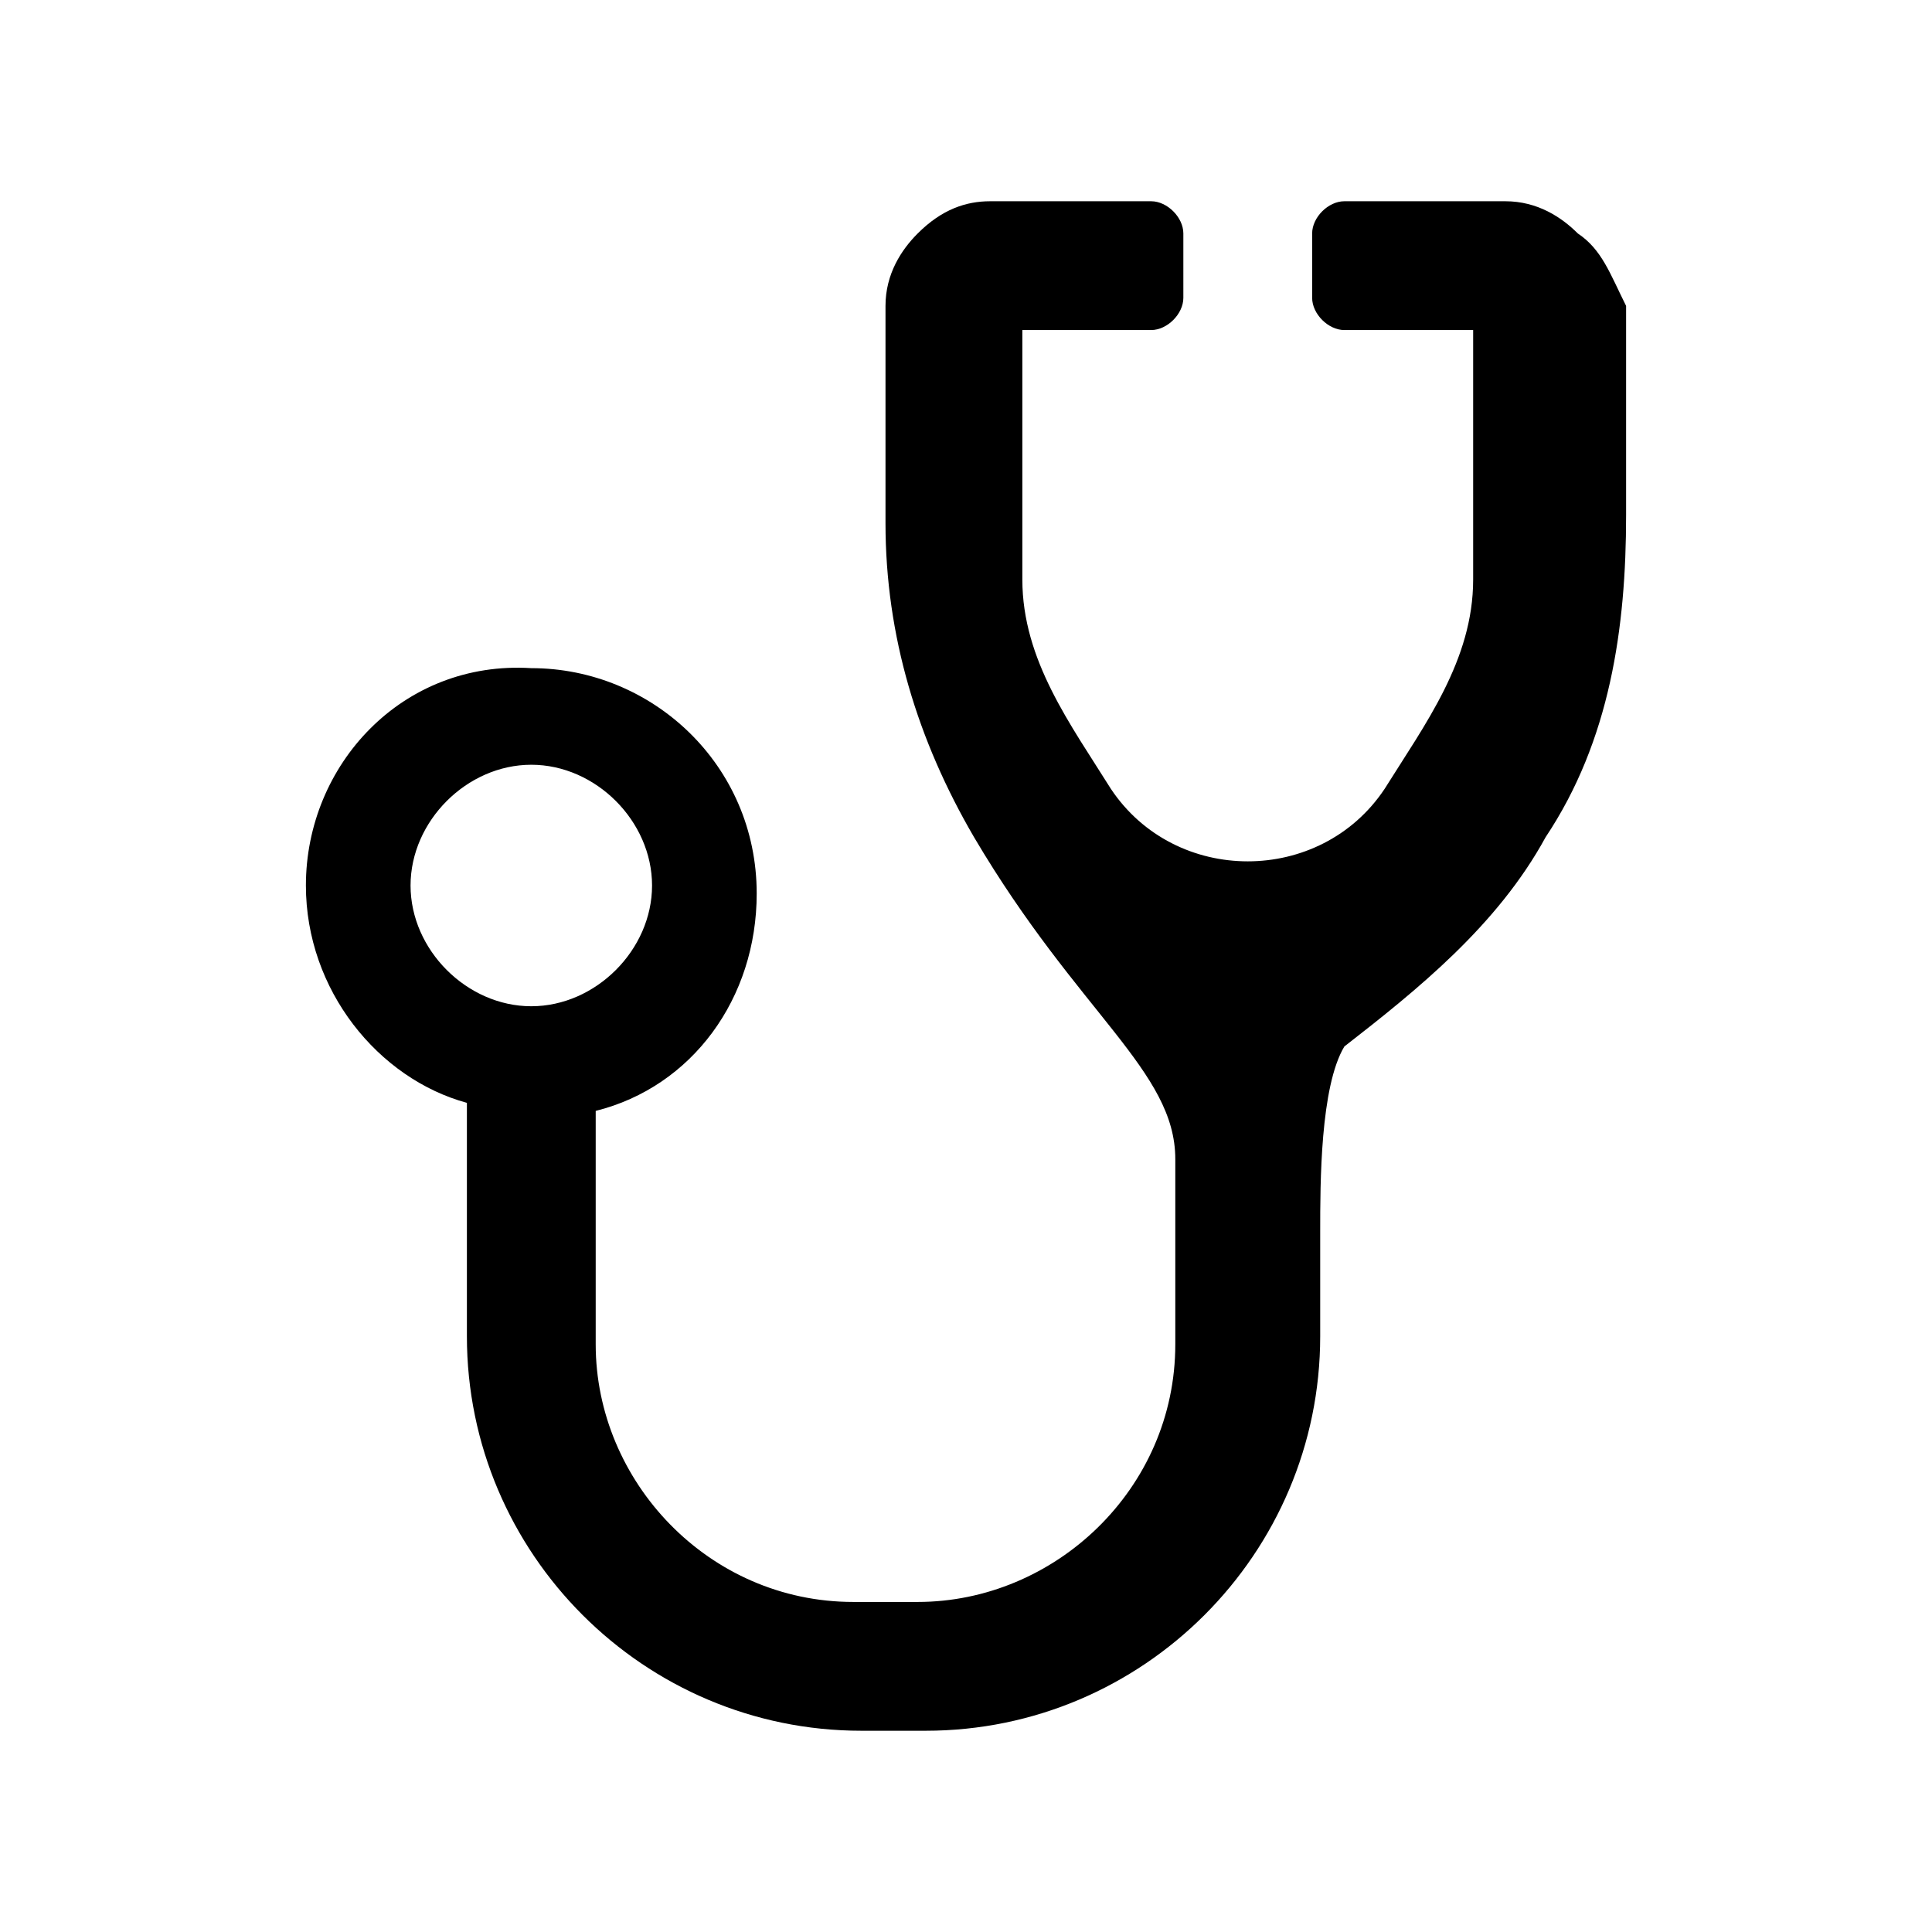<?xml version="1.0" encoding="utf-8"?>
<!-- Generator: Adobe Illustrator 19.0.0, SVG Export Plug-In . SVG Version: 6.00 Build 0)  -->
<!DOCTYPE svg PUBLIC "-//W3C//DTD SVG 1.1//EN" "http://www.w3.org/Graphics/SVG/1.1/DTD/svg11.dtd">
<svg version="1.1" id="Layer_1" xmlns="http://www.w3.org/2000/svg" xmlns:xlink="http://www.w3.org/1999/xlink" x="0px" y="0px"
	 width="24px" height="24px" viewBox="0 0 24 24" style="enable-background:new 0 0 24 24;" xml:space="preserve">
<g>
	<path d="M19.6,2.9c-0.2-0.2-0.5-0.4-0.9-0.4h-2c-0.2,0-0.4,0.2-0.4,0.4v0.8c0,0.2,0.2,0.4,0.4,0.4h1.6v2v1.1c0,1-0.6,1.8-1.1,2.6
		c-0.8,1.2-2.6,1.2-3.4,0c-0.5-0.8-1.1-1.6-1.1-2.6V6.1v-2h1.6c0.2,0,0.4-0.2,0.4-0.4V2.9c0-0.2-0.2-0.4-0.4-0.4h-2
		c-0.3,0-0.6,0.1-0.9,0.4C11.2,3.1,11,3.4,11,3.8v2.4v0.3c0,1.4,0.4,2.7,1.1,3.9c1.3,2.2,2.5,2.9,2.5,4c0,0.7,0,1.5,0,2.3
		c0,1.8-1.5,3.2-3.2,3.2h-0.8c-1.8,0-3.2-1.5-3.2-3.2v-2.9c1.2-0.3,2-1.4,2-2.7c0-1.6-1.3-2.8-2.8-2.8C5,8.2,3.8,9.5,3.8,11
		c0,1.3,0.9,2.4,2,2.7v2.9c0,2.7,2.2,4.9,4.9,4.9h0.8c2.7,0,4.9-2.2,4.9-4.9v-1.3c0-0.6,0-1.8,0.3-2.3c0.9-0.7,1.9-1.5,2.5-2.6
		c0.8-1.2,1-2.6,1-4V6.2V3.8C20,3.4,19.9,3.1,19.6,2.9 M5.1,11c0-0.8,0.7-1.5,1.5-1.5s1.5,0.7,1.5,1.5s-0.7,1.5-1.5,1.5
		S5.1,11.8,5.1,11"/>
</g>
</svg>

